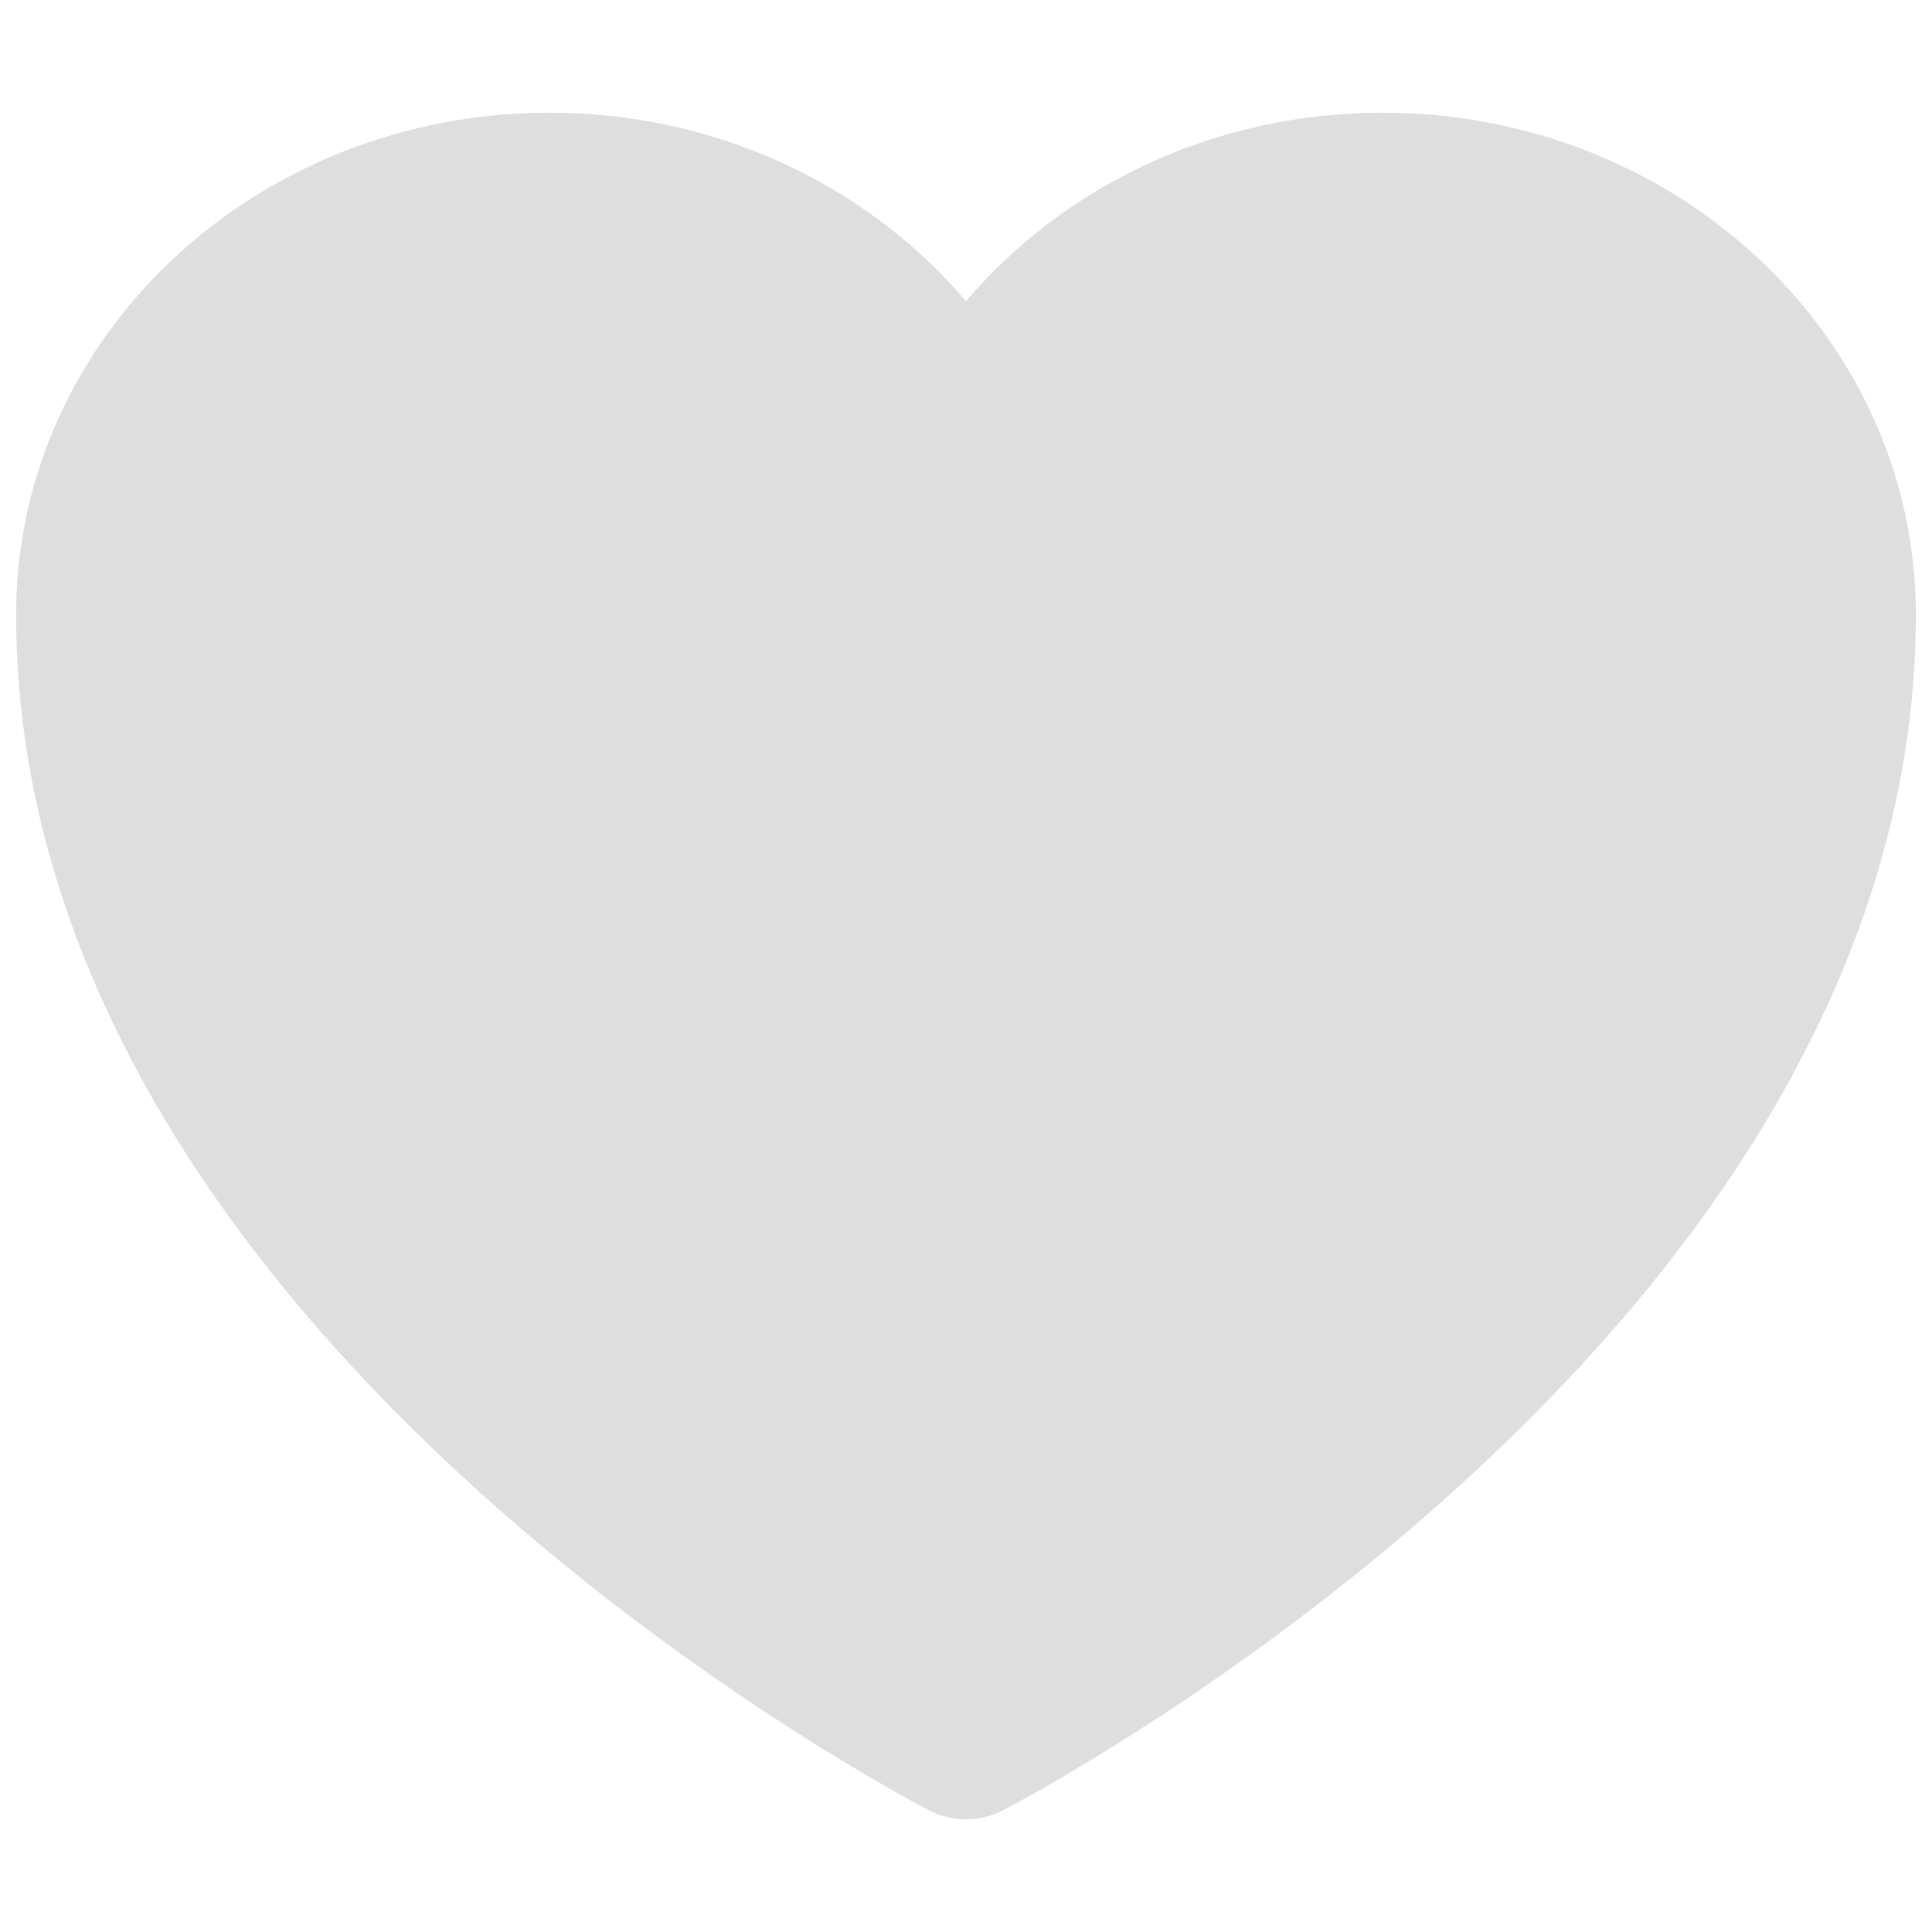 <svg width="18" height="18" viewBox="0 0 18 18" fill="none" xmlns="http://www.w3.org/2000/svg">
<g clip-path="url(#clip0_81_3697)">
<path d="M17.1 5.727C17.1 3.558 15.211 1.8 12.881 1.8C11.139 1.8 9.644 2.783 9 4.186C8.356 2.783 6.861 1.8 5.119 1.8C2.789 1.8 0.9 3.558 0.9 5.727C0.9 12.029 9 16.2 9 16.2C9 16.2 17.1 12.029 17.1 5.727Z" fill="#DEDEDE" stroke="#DEDEDE" stroke-width="1.5" stroke-linecap="round" stroke-linejoin="round"/>
</g>
<defs>
<clipPath id="clip0_81_3697">
<rect width="18" height="18" fill="white"/>
</clipPath>
</defs>
</svg>
